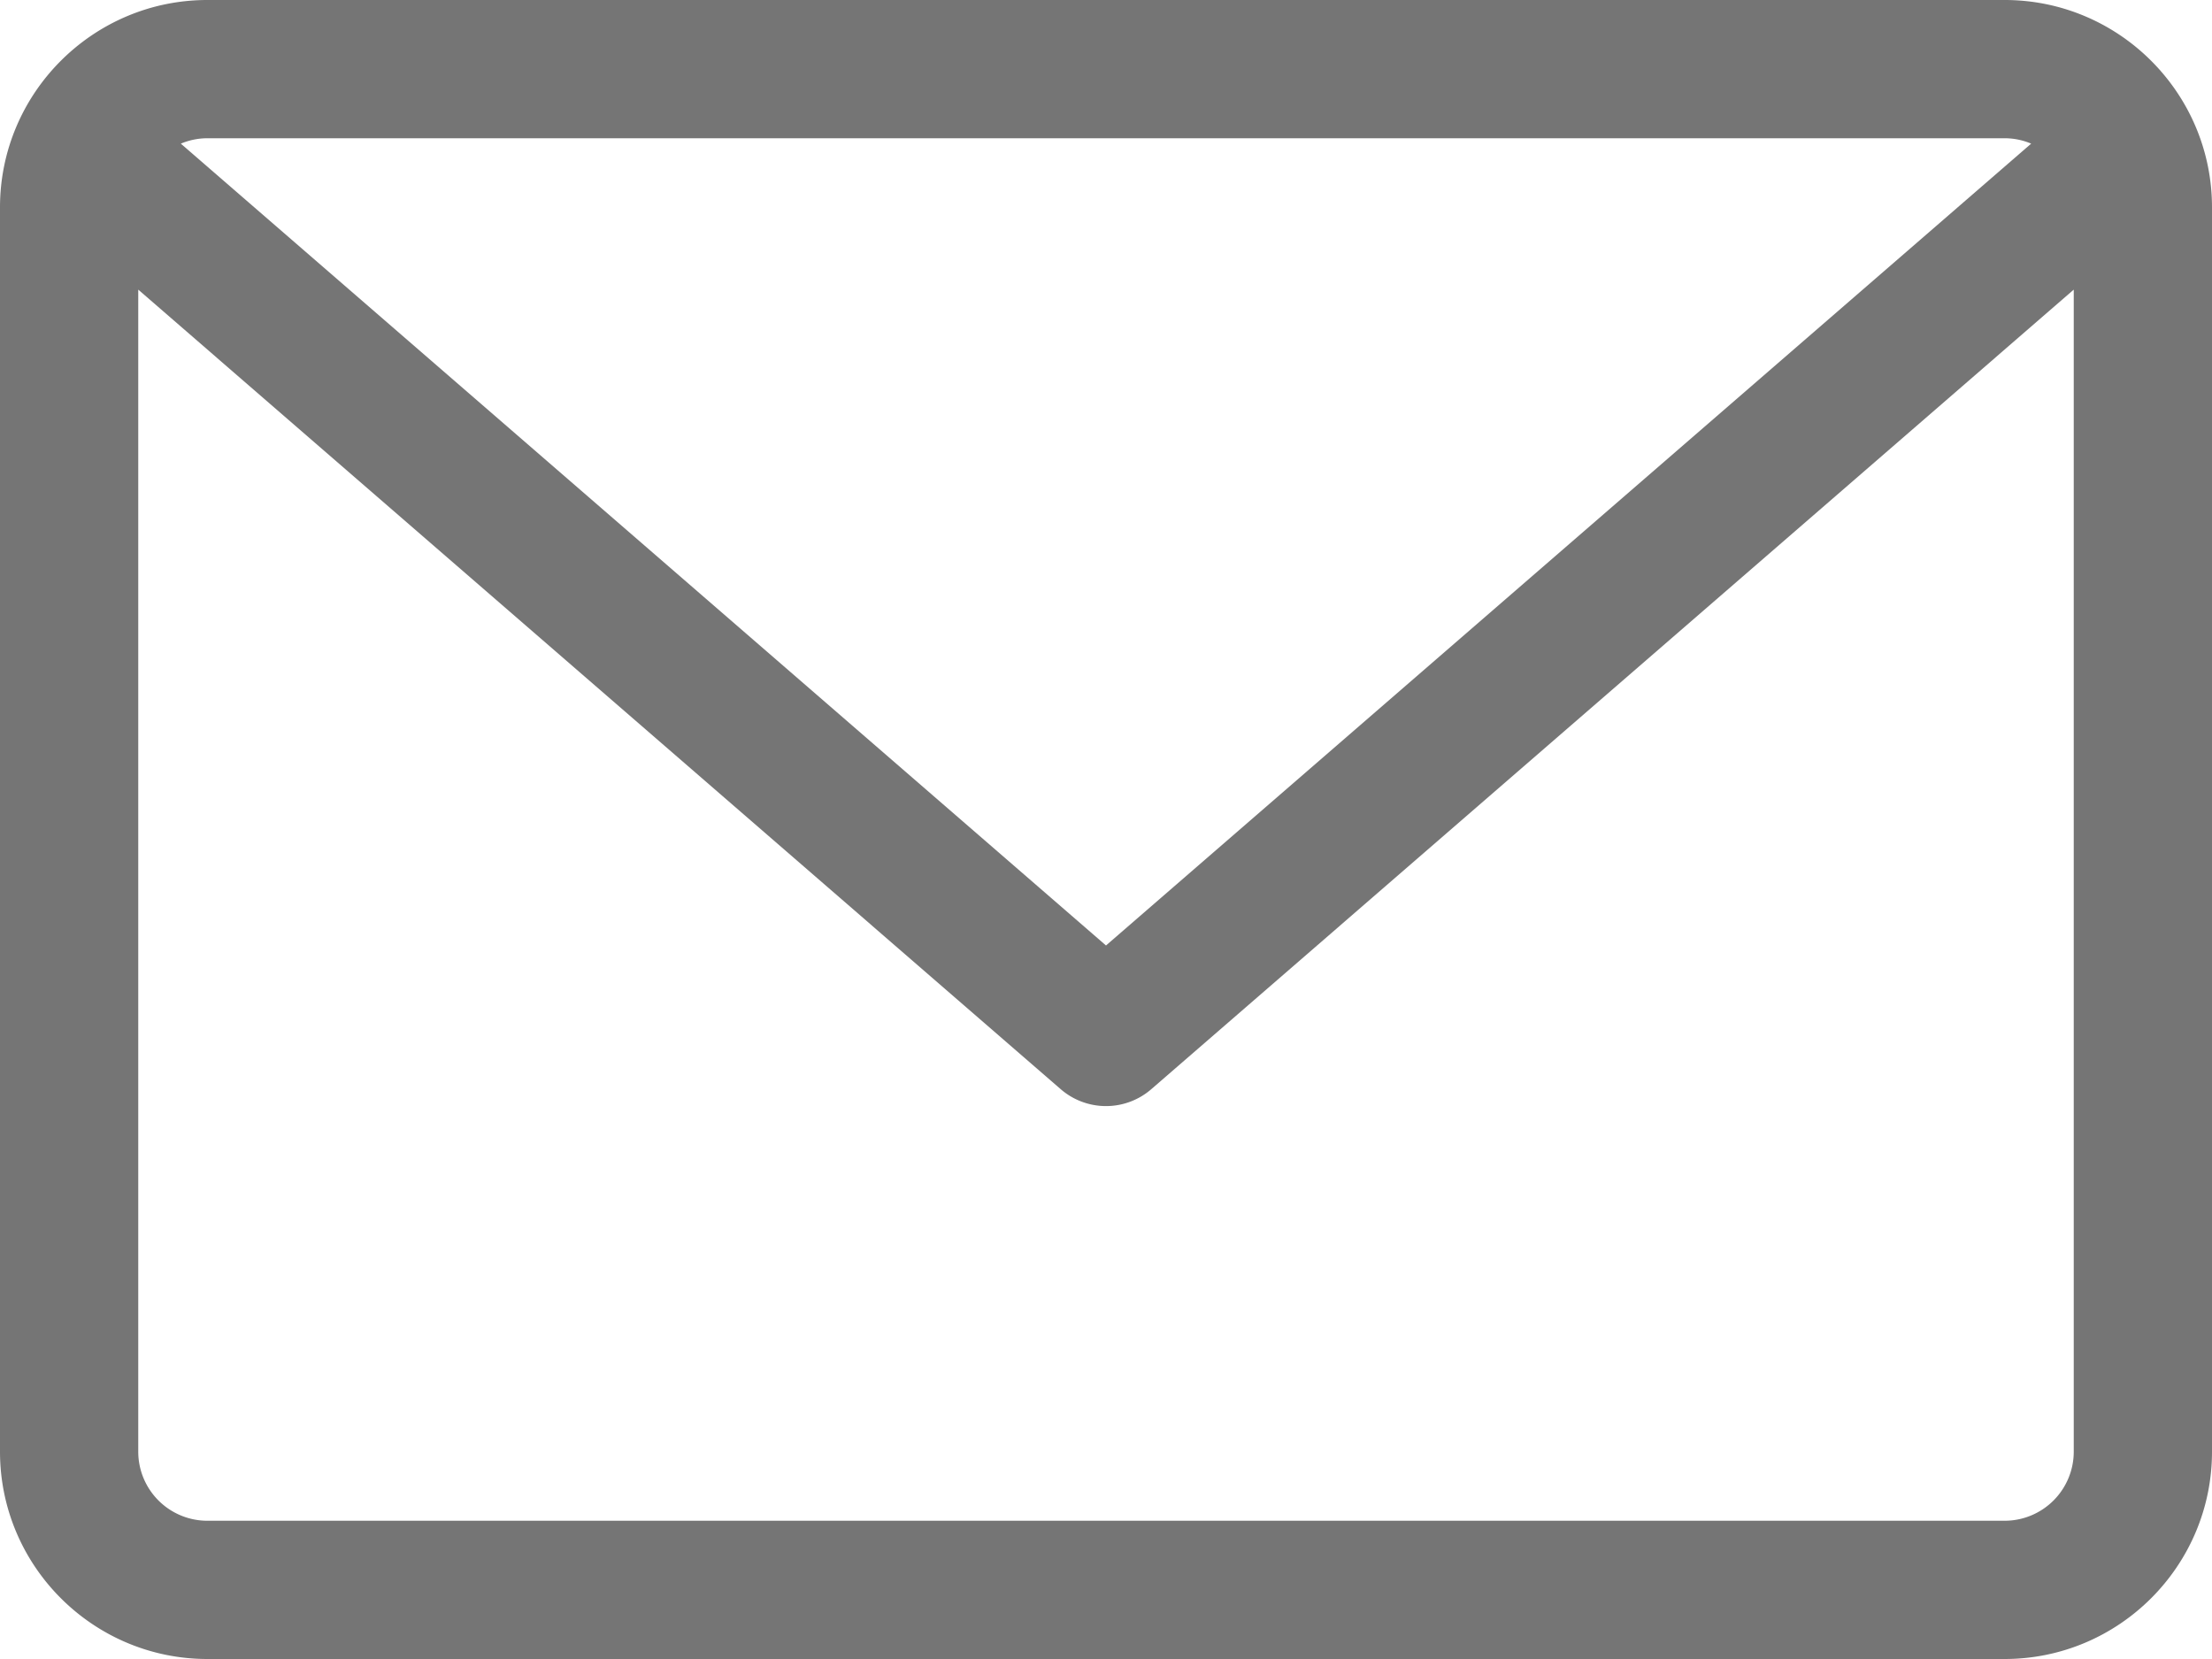 <svg width="16" height="12" fill="none" xmlns="http://www.w3.org/2000/svg"><path d="M14.5 0h-13C.673 0 0 .673 0 1.5v9c0 .827.673 1.5 1.5 1.5h13c.827 0 1.5-.673 1.5-1.5v-9c0-.827-.673-1.5-1.5-1.5zm0 1c.068 0 .133.014.192.039L8 6.839l-6.692-5.8A.498.498 0 011.5 1h13zm0 10h-13a.5.5 0 01-.5-.5V2.095l6.672 5.783a.5.5 0 00.656 0L15 2.095V10.5a.5.5 0 01-.5.5z" fill="#757575"/></svg>